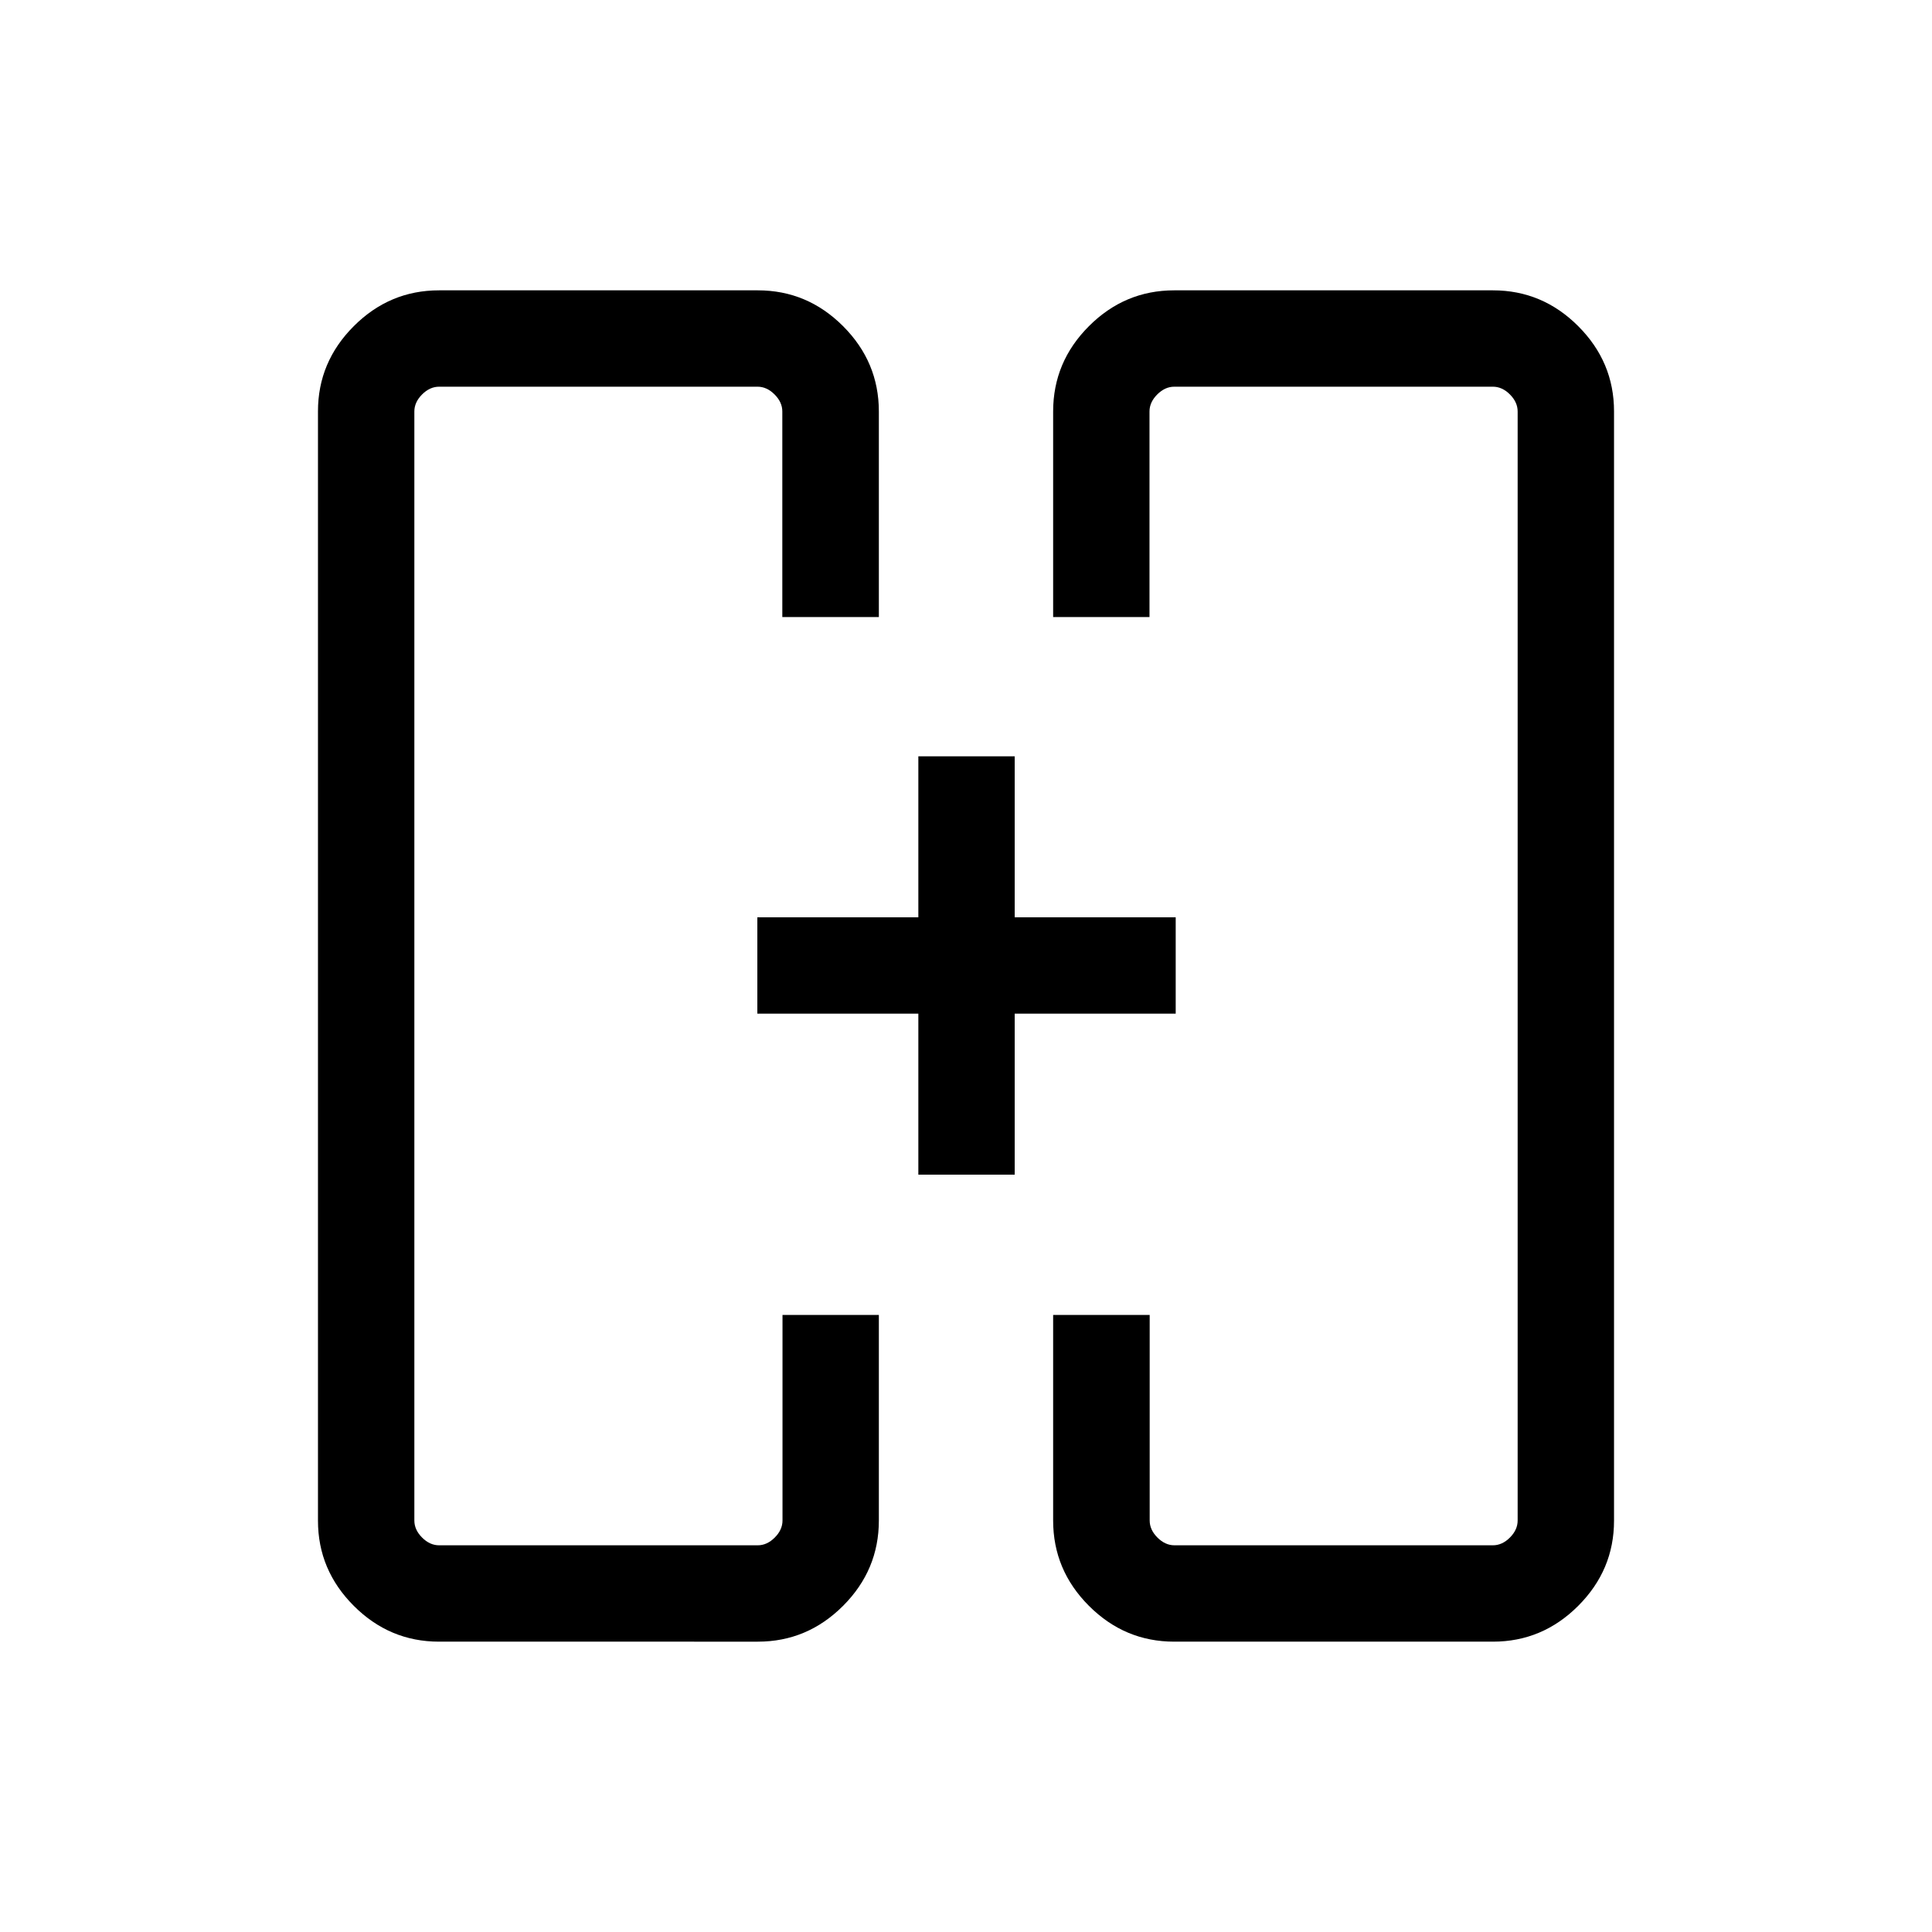 <svg xmlns="http://www.w3.org/2000/svg" height="40" viewBox="0 -960 960 960" width="40"><path d="M456.32-376.32v-80h-80v-47.88h80v-80h47.88v80h80v47.88h-80v80h-47.88Zm-80-103.68Zm207.88 0ZM218.14-144.27q-24.55 0-42.34-17.79-17.8-17.8-17.8-42.31v-551.26q0-24.51 17.8-42.31 17.79-17.79 42.34-17.79h158.42q24.56 0 42.35 17.79 17.79 17.8 17.79 42.4v102.16h-47.97v-102.16q0-4.61-3.85-8.46-3.85-3.85-8.46-3.85H218.19q-4.61 0-8.46 3.85-3.84 3.85-3.84 8.46v551.08q0 4.61 3.84 8.46 3.85 3.85 8.46 3.85h158.32q4.62 0 8.46-3.85 3.85-3.85 3.85-8.46v-102.16H436.7v102.16q0 24.6-17.79 42.4-17.79 17.79-42.35 17.79H218.14Zm365.3 0q-24.56 0-42.35-17.79-17.79-17.8-17.79-42.4v-102.16h47.97v102.16q0 4.61 3.85 8.46 3.85 3.85 8.46 3.85h158.23q4.61 0 8.46-3.85 3.84-3.85 3.84-8.46v-551.08q0-4.61-3.84-8.46-3.85-3.85-8.46-3.85H583.49q-4.62 0-8.46 3.85-3.85 3.85-3.85 8.46v102.16H523.3v-102.16q0-24.6 17.79-42.4 17.79-17.79 42.35-17.79h158.42q24.55 0 42.34 17.79 17.8 17.8 17.8 42.31v551.26q0 24.51-17.8 42.31-17.79 17.79-42.34 17.79H583.44Z"/></svg>